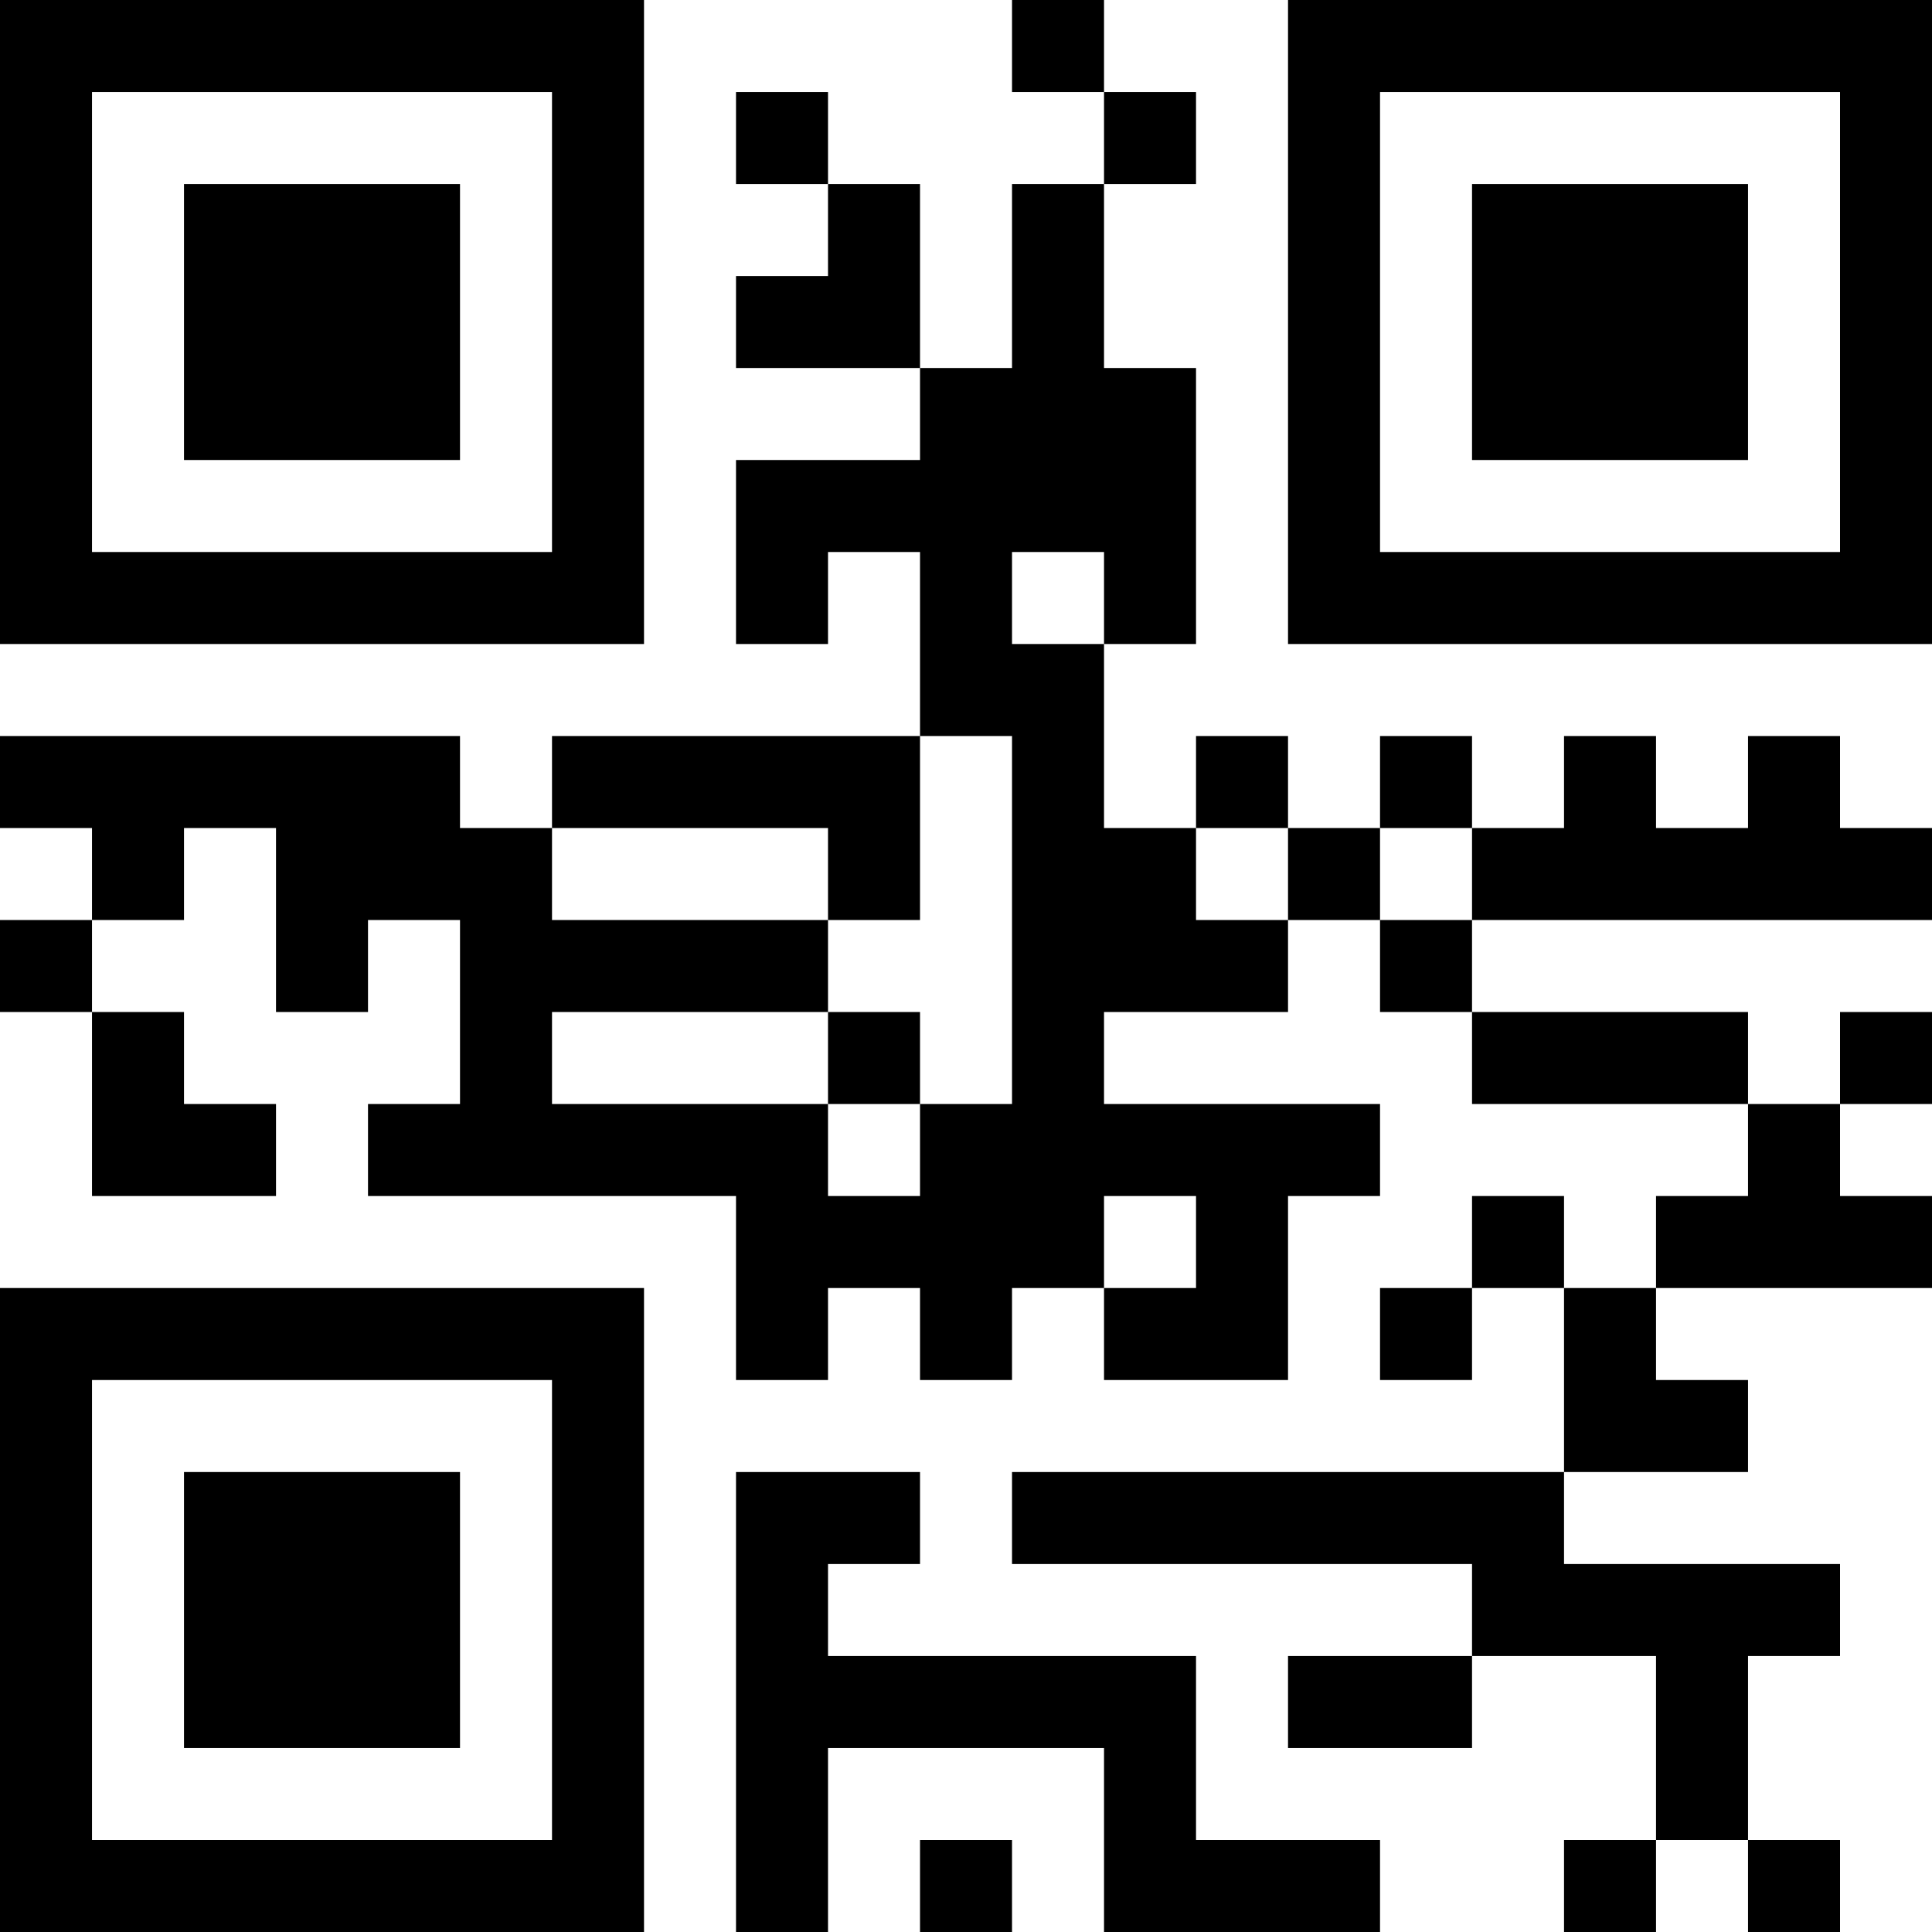 <?xml version="1.0" encoding="UTF-8"?>
<svg xmlns="http://www.w3.org/2000/svg" version="1.1" width="200" height="200" viewBox="0 0 200 200"><rect x="0" y="0" width="200" height="200" fill="#ffffff"/><g transform="scale(9.524)"><g transform="translate(0,0)"><path fill-rule="evenodd" d="M11 0L11 1L12 1L12 2L11 2L11 4L10 4L10 2L9 2L9 1L8 1L8 2L9 2L9 3L8 3L8 4L10 4L10 5L8 5L8 7L9 7L9 6L10 6L10 8L6 8L6 9L5 9L5 8L0 8L0 9L1 9L1 10L0 10L0 11L1 11L1 13L3 13L3 12L2 12L2 11L1 11L1 10L2 10L2 9L3 9L3 11L4 11L4 10L5 10L5 12L4 12L4 13L8 13L8 15L9 15L9 14L10 14L10 15L11 15L11 14L12 14L12 15L14 15L14 13L15 13L15 12L12 12L12 11L14 11L14 10L15 10L15 11L16 11L16 12L19 12L19 13L18 13L18 14L17 14L17 13L16 13L16 14L15 14L15 15L16 15L16 14L17 14L17 16L11 16L11 17L16 17L16 18L14 18L14 19L16 19L16 18L18 18L18 20L17 20L17 21L18 21L18 20L19 20L19 21L20 21L20 20L19 20L19 18L20 18L20 17L17 17L17 16L19 16L19 15L18 15L18 14L21 14L21 13L20 13L20 12L21 12L21 11L20 11L20 12L19 12L19 11L16 11L16 10L21 10L21 9L20 9L20 8L19 8L19 9L18 9L18 8L17 8L17 9L16 9L16 8L15 8L15 9L14 9L14 8L13 8L13 9L12 9L12 7L13 7L13 4L12 4L12 2L13 2L13 1L12 1L12 0ZM11 6L11 7L12 7L12 6ZM10 8L10 10L9 10L9 9L6 9L6 10L9 10L9 11L6 11L6 12L9 12L9 13L10 13L10 12L11 12L11 8ZM13 9L13 10L14 10L14 9ZM15 9L15 10L16 10L16 9ZM9 11L9 12L10 12L10 11ZM12 13L12 14L13 14L13 13ZM8 16L8 21L9 21L9 19L12 19L12 21L15 21L15 20L13 20L13 18L9 18L9 17L10 17L10 16ZM10 20L10 21L11 21L11 20ZM0 0L0 7L7 7L7 0ZM1 1L1 6L6 6L6 1ZM2 2L2 5L5 5L5 2ZM14 0L14 7L21 7L21 0ZM15 1L15 6L20 6L20 1ZM16 2L16 5L19 5L19 2ZM0 14L0 21L7 21L7 14ZM1 15L1 20L6 20L6 15ZM2 16L2 19L5 19L5 16Z" fill="#000000"/></g></g></svg>
